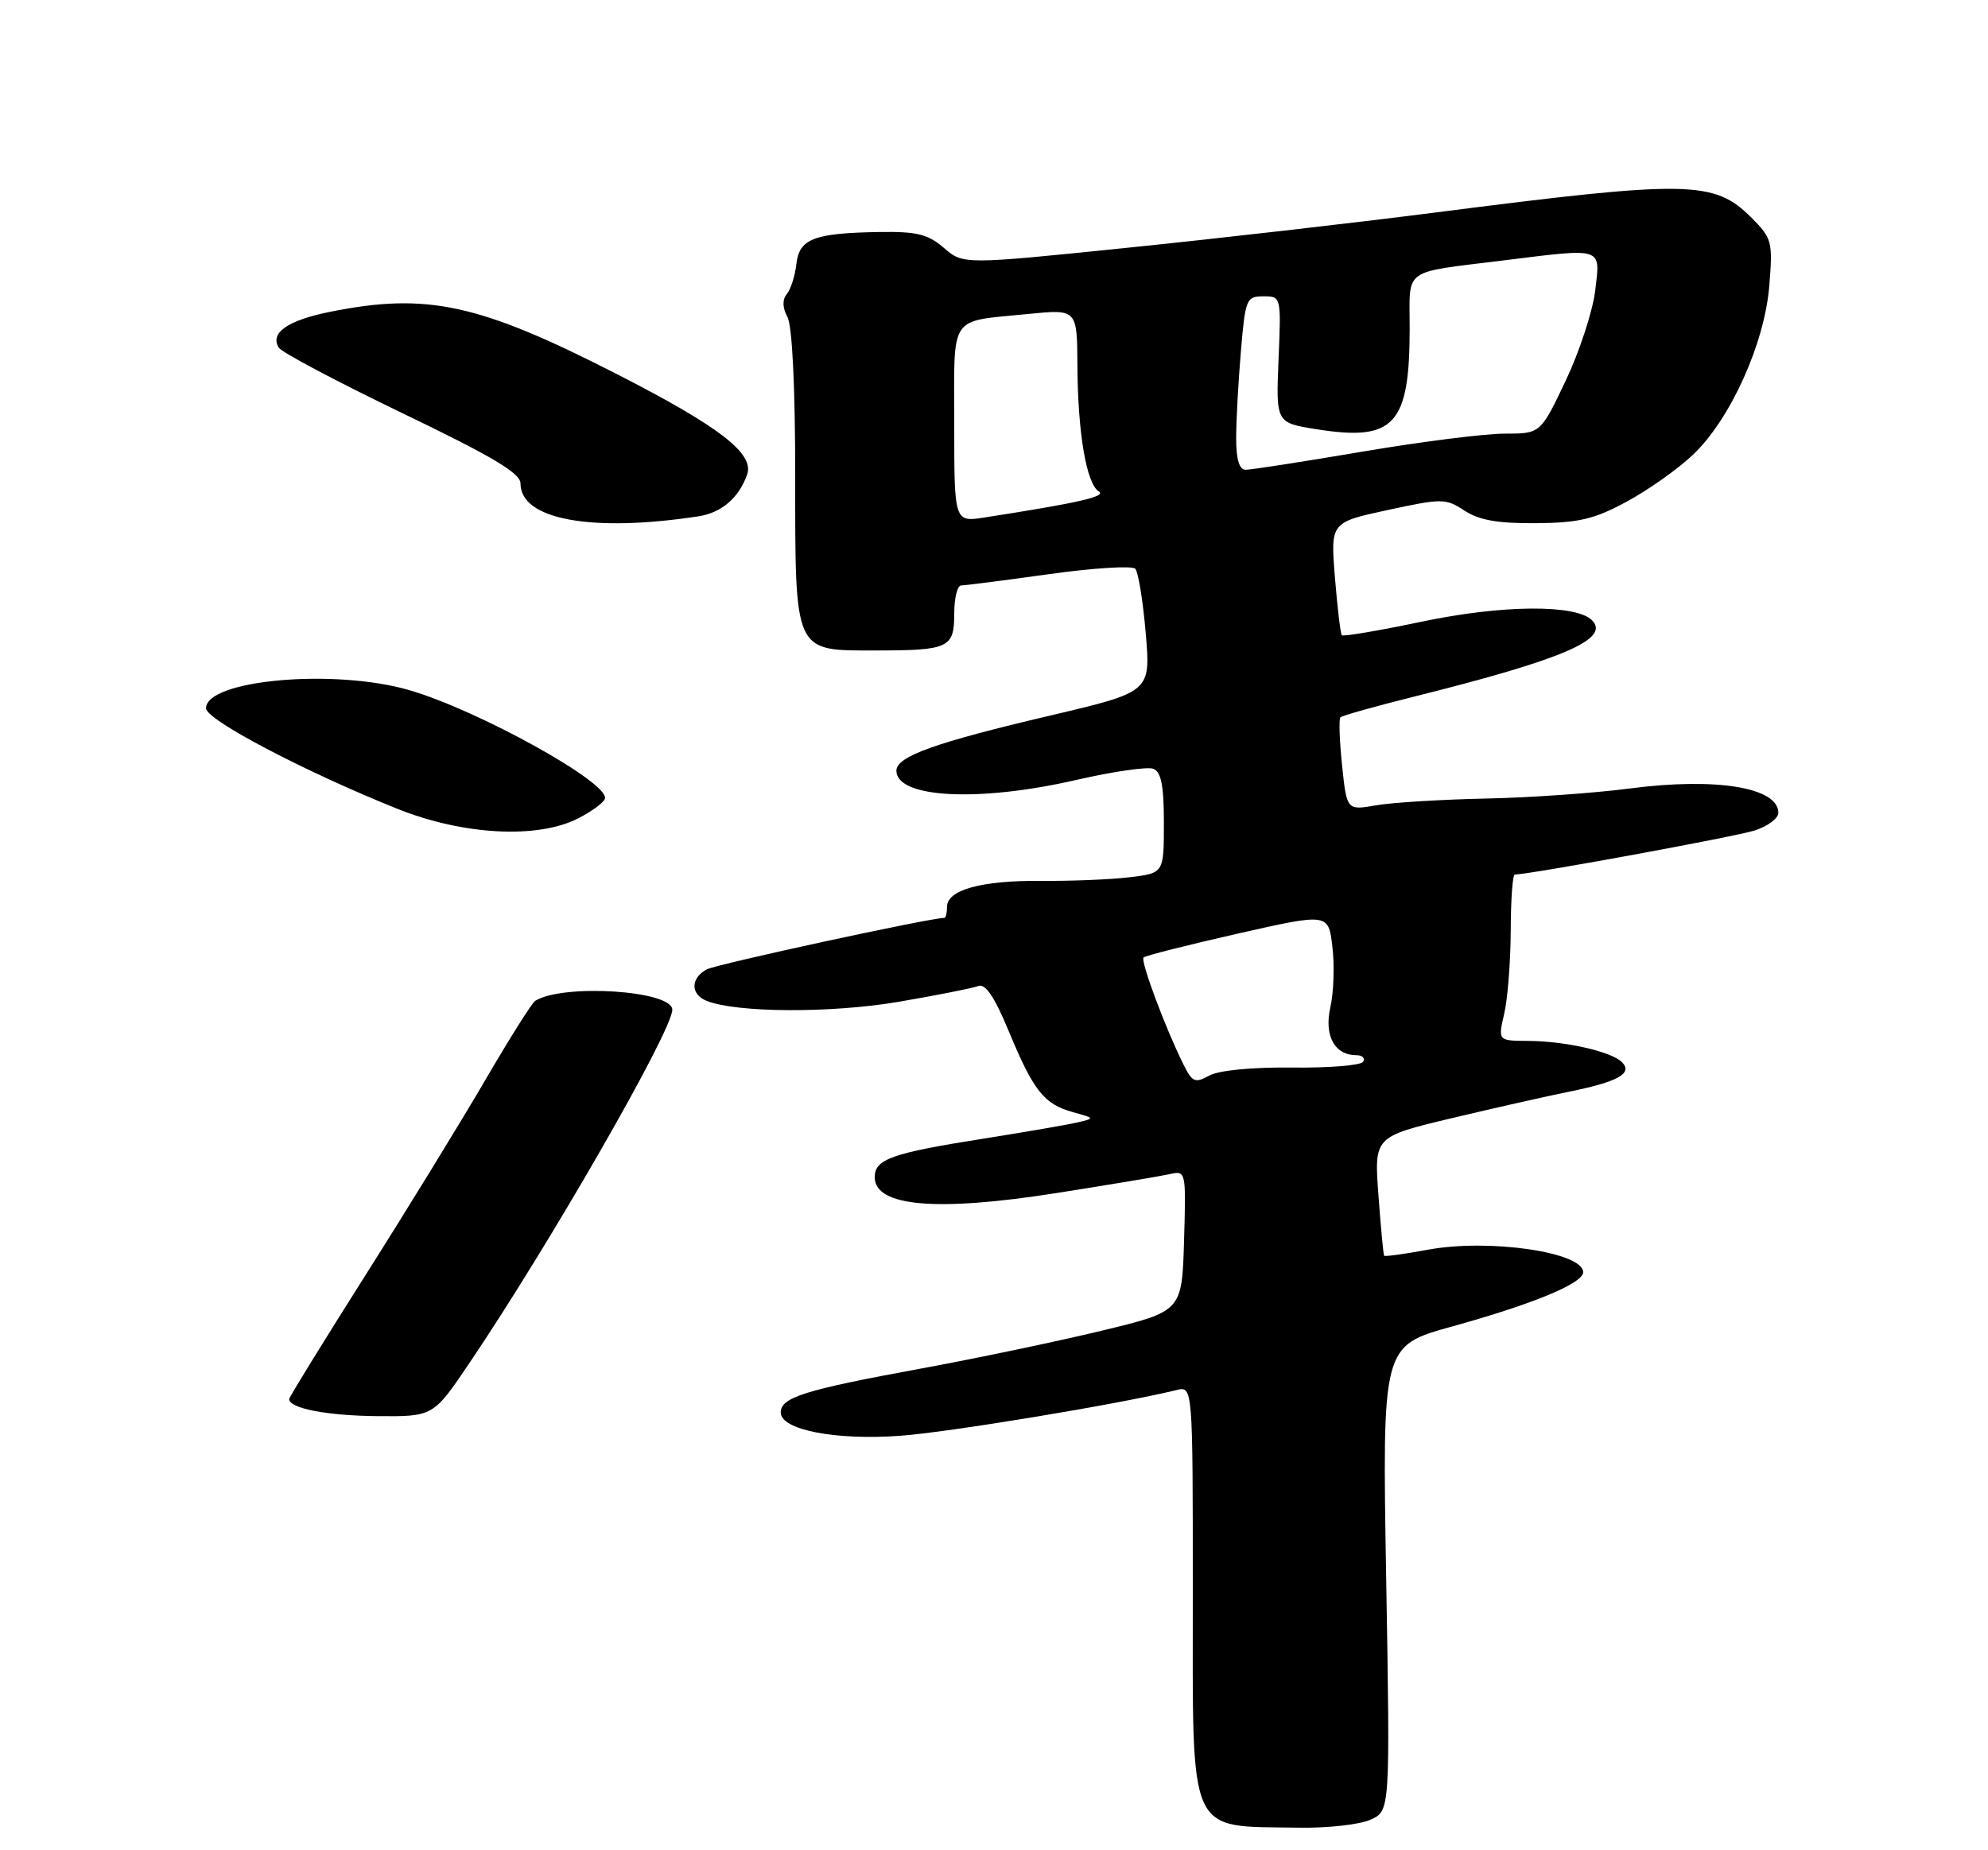 <?xml version="1.0" encoding="UTF-8" standalone="no"?>
<!DOCTYPE svg PUBLIC "-//W3C//DTD SVG 1.1//EN" "http://www.w3.org/Graphics/SVG/1.1/DTD/svg11.dtd" >
<svg xmlns="http://www.w3.org/2000/svg" xmlns:xlink="http://www.w3.org/1999/xlink" version="1.1" viewBox="0 0 275 256">
 <g >
 <path fill="currentColor"
d=" M 189.60 251.77 C 192.30 250.54 192.30 250.54 191.75 218.38 C 191.20 186.21 191.20 186.21 200.85 183.54 C 212.08 180.43 219.00 177.56 219.00 176.03 C 219.00 173.25 205.97 171.35 197.54 172.91 C 194.31 173.51 191.58 173.88 191.47 173.75 C 191.36 173.61 191.01 169.85 190.68 165.39 C 190.08 157.28 190.08 157.28 200.79 154.72 C 206.68 153.32 213.97 151.67 217.00 151.06 C 223.82 149.68 225.92 148.52 224.36 146.96 C 222.89 145.49 216.54 144.05 211.36 144.02 C 207.21 144.00 207.21 144.00 208.08 140.25 C 208.56 138.19 208.96 133.01 208.98 128.75 C 208.99 124.49 209.24 121.00 209.54 121.00 C 211.56 121.00 240.14 115.75 242.75 114.90 C 244.54 114.32 246.00 113.22 246.00 112.46 C 246.00 108.95 237.39 107.54 225.50 109.09 C 220.55 109.74 211.55 110.37 205.50 110.49 C 199.45 110.62 192.65 111.03 190.40 111.42 C 186.30 112.13 186.30 112.13 185.65 105.90 C 185.29 102.47 185.19 99.48 185.42 99.25 C 185.65 99.02 190.26 97.72 195.67 96.37 C 216.22 91.24 222.81 88.41 220.22 85.82 C 217.99 83.59 207.75 83.67 196.60 86.03 C 190.74 87.26 185.79 88.10 185.61 87.89 C 185.43 87.67 185.00 84.08 184.66 79.89 C 184.05 72.28 184.05 72.28 191.95 70.57 C 199.50 68.94 199.99 68.94 202.60 70.66 C 204.62 71.98 207.21 72.43 212.48 72.39 C 218.40 72.34 220.56 71.83 225.02 69.41 C 227.98 67.81 232.10 64.90 234.17 62.94 C 239.37 58.01 244.11 47.52 244.75 39.50 C 245.24 33.44 245.11 32.96 242.30 30.14 C 237.10 24.95 233.72 24.89 198.50 29.41 C 187.50 30.82 168.32 33.02 155.87 34.29 C 133.24 36.61 133.24 36.61 130.57 34.30 C 128.36 32.40 126.81 32.02 121.69 32.10 C 112.58 32.25 110.56 33.02 110.16 36.54 C 109.98 38.17 109.38 40.03 108.84 40.69 C 108.20 41.47 108.23 42.56 108.93 43.87 C 109.59 45.10 110.00 53.54 110.00 65.71 C 110.00 90.49 109.78 90.00 120.97 90.00 C 131.28 90.00 132.00 89.67 132.00 84.89 C 132.00 82.75 132.43 81.00 132.97 81.00 C 133.50 81.00 138.96 80.30 145.11 79.44 C 151.25 78.58 156.62 78.25 157.04 78.69 C 157.46 79.14 158.11 83.15 158.49 87.62 C 159.18 95.73 159.18 95.73 145.34 98.99 C 129.29 102.76 124.00 104.66 124.00 106.63 C 124.00 110.44 135.41 111.02 148.95 107.90 C 153.96 106.75 158.72 106.06 159.53 106.37 C 160.63 106.79 161.00 108.69 161.00 113.87 C 161.00 120.81 161.00 120.81 156.25 121.38 C 153.64 121.69 148.12 121.92 144.00 121.88 C 135.76 121.81 131.00 123.12 131.00 125.48 C 131.00 126.31 130.84 127.00 130.63 127.00 C 128.66 127.00 99.13 133.40 97.78 134.12 C 95.51 135.33 95.49 137.58 97.75 138.48 C 101.91 140.14 114.95 140.20 124.27 138.62 C 129.57 137.71 134.54 136.73 135.32 136.43 C 136.31 136.05 137.56 137.90 139.55 142.70 C 142.97 150.94 144.42 152.78 148.42 153.88 C 151.47 154.72 151.48 154.74 149.00 155.31 C 147.62 155.63 141.81 156.63 136.08 157.54 C 123.38 159.54 121.00 160.38 121.00 162.87 C 121.00 166.94 129.51 167.69 146.10 165.08 C 153.47 163.92 160.53 162.74 161.79 162.46 C 164.06 161.95 164.07 161.99 163.79 171.69 C 163.50 181.44 163.50 181.44 152.35 184.13 C 146.22 185.61 134.91 187.98 127.22 189.39 C 111.26 192.32 108.00 193.35 108.00 195.44 C 108.00 197.83 115.54 199.31 124.50 198.66 C 131.21 198.18 154.90 194.26 162.75 192.33 C 165.00 191.78 165.00 191.78 165.00 220.24 C 165.00 254.60 164.11 252.63 179.70 252.88 C 183.66 252.95 188.12 252.45 189.60 251.77 Z  M 64.97 188.54 C 76.11 172.03 93.00 142.61 93.00 139.71 C 93.00 137.05 77.92 136.07 74.03 138.48 C 73.59 138.75 70.48 143.69 67.12 149.45 C 63.76 155.21 56.29 167.39 50.51 176.51 C 44.73 185.64 40.00 193.32 40.00 193.58 C 40.00 194.87 45.26 195.88 52.22 195.94 C 59.94 196.00 59.94 196.00 64.97 188.54 Z  M 79.94 113.25 C 81.83 112.29 83.52 111.05 83.68 110.50 C 84.33 108.33 66.20 98.28 56.62 95.49 C 46.24 92.47 28.50 94.06 28.50 98.00 C 28.50 99.60 42.11 106.75 55.00 111.92 C 64.07 115.55 74.33 116.10 79.94 113.25 Z  M 96.61 71.44 C 99.81 70.95 102.20 68.90 103.35 65.66 C 104.38 62.76 99.51 59.01 85.29 51.74 C 66.26 42.01 59.06 40.45 45.68 43.14 C 39.80 44.32 37.30 46.06 38.56 48.10 C 38.97 48.76 46.66 52.83 55.65 57.16 C 68.12 63.16 72.00 65.47 72.00 66.89 C 72.00 71.89 81.79 73.70 96.61 71.44 Z  M 163.70 147.27 C 161.18 142.19 157.73 132.93 158.19 132.48 C 158.43 132.23 164.29 130.75 171.20 129.18 C 183.76 126.34 183.76 126.34 184.31 131.00 C 184.62 133.56 184.49 137.33 184.03 139.36 C 183.14 143.29 184.61 146.00 187.63 146.00 C 188.45 146.00 188.87 146.41 188.56 146.91 C 188.25 147.41 183.83 147.77 178.75 147.71 C 173.17 147.65 168.62 148.09 167.28 148.82 C 165.30 149.90 164.92 149.74 163.70 147.27 Z  M 132.00 58.70 C 132.00 43.24 131.11 44.56 142.25 43.44 C 149.00 42.77 149.00 42.77 149.04 50.63 C 149.09 59.91 150.29 66.94 152.00 68.00 C 153.11 68.69 149.20 69.58 136.25 71.59 C 132.00 72.26 132.00 72.26 132.00 58.70 Z  M 171.00 60.65 C 171.00 58.26 171.29 52.86 171.65 48.65 C 172.26 41.36 172.41 41.00 174.76 41.00 C 177.22 41.00 177.23 41.02 176.86 49.75 C 176.50 58.50 176.50 58.50 182.12 59.39 C 192.88 61.10 195.00 58.80 195.00 45.37 C 195.00 36.96 193.84 37.79 207.91 36.04 C 221.93 34.30 221.38 34.13 220.67 40.18 C 220.33 43.03 218.49 48.65 216.58 52.68 C 213.10 60.00 213.10 60.00 208.13 60.00 C 205.40 60.00 196.52 61.12 188.40 62.50 C 180.28 63.88 173.05 65.00 172.32 65.00 C 171.43 65.00 171.00 63.59 171.00 60.65 Z "/>
</g>
</svg>